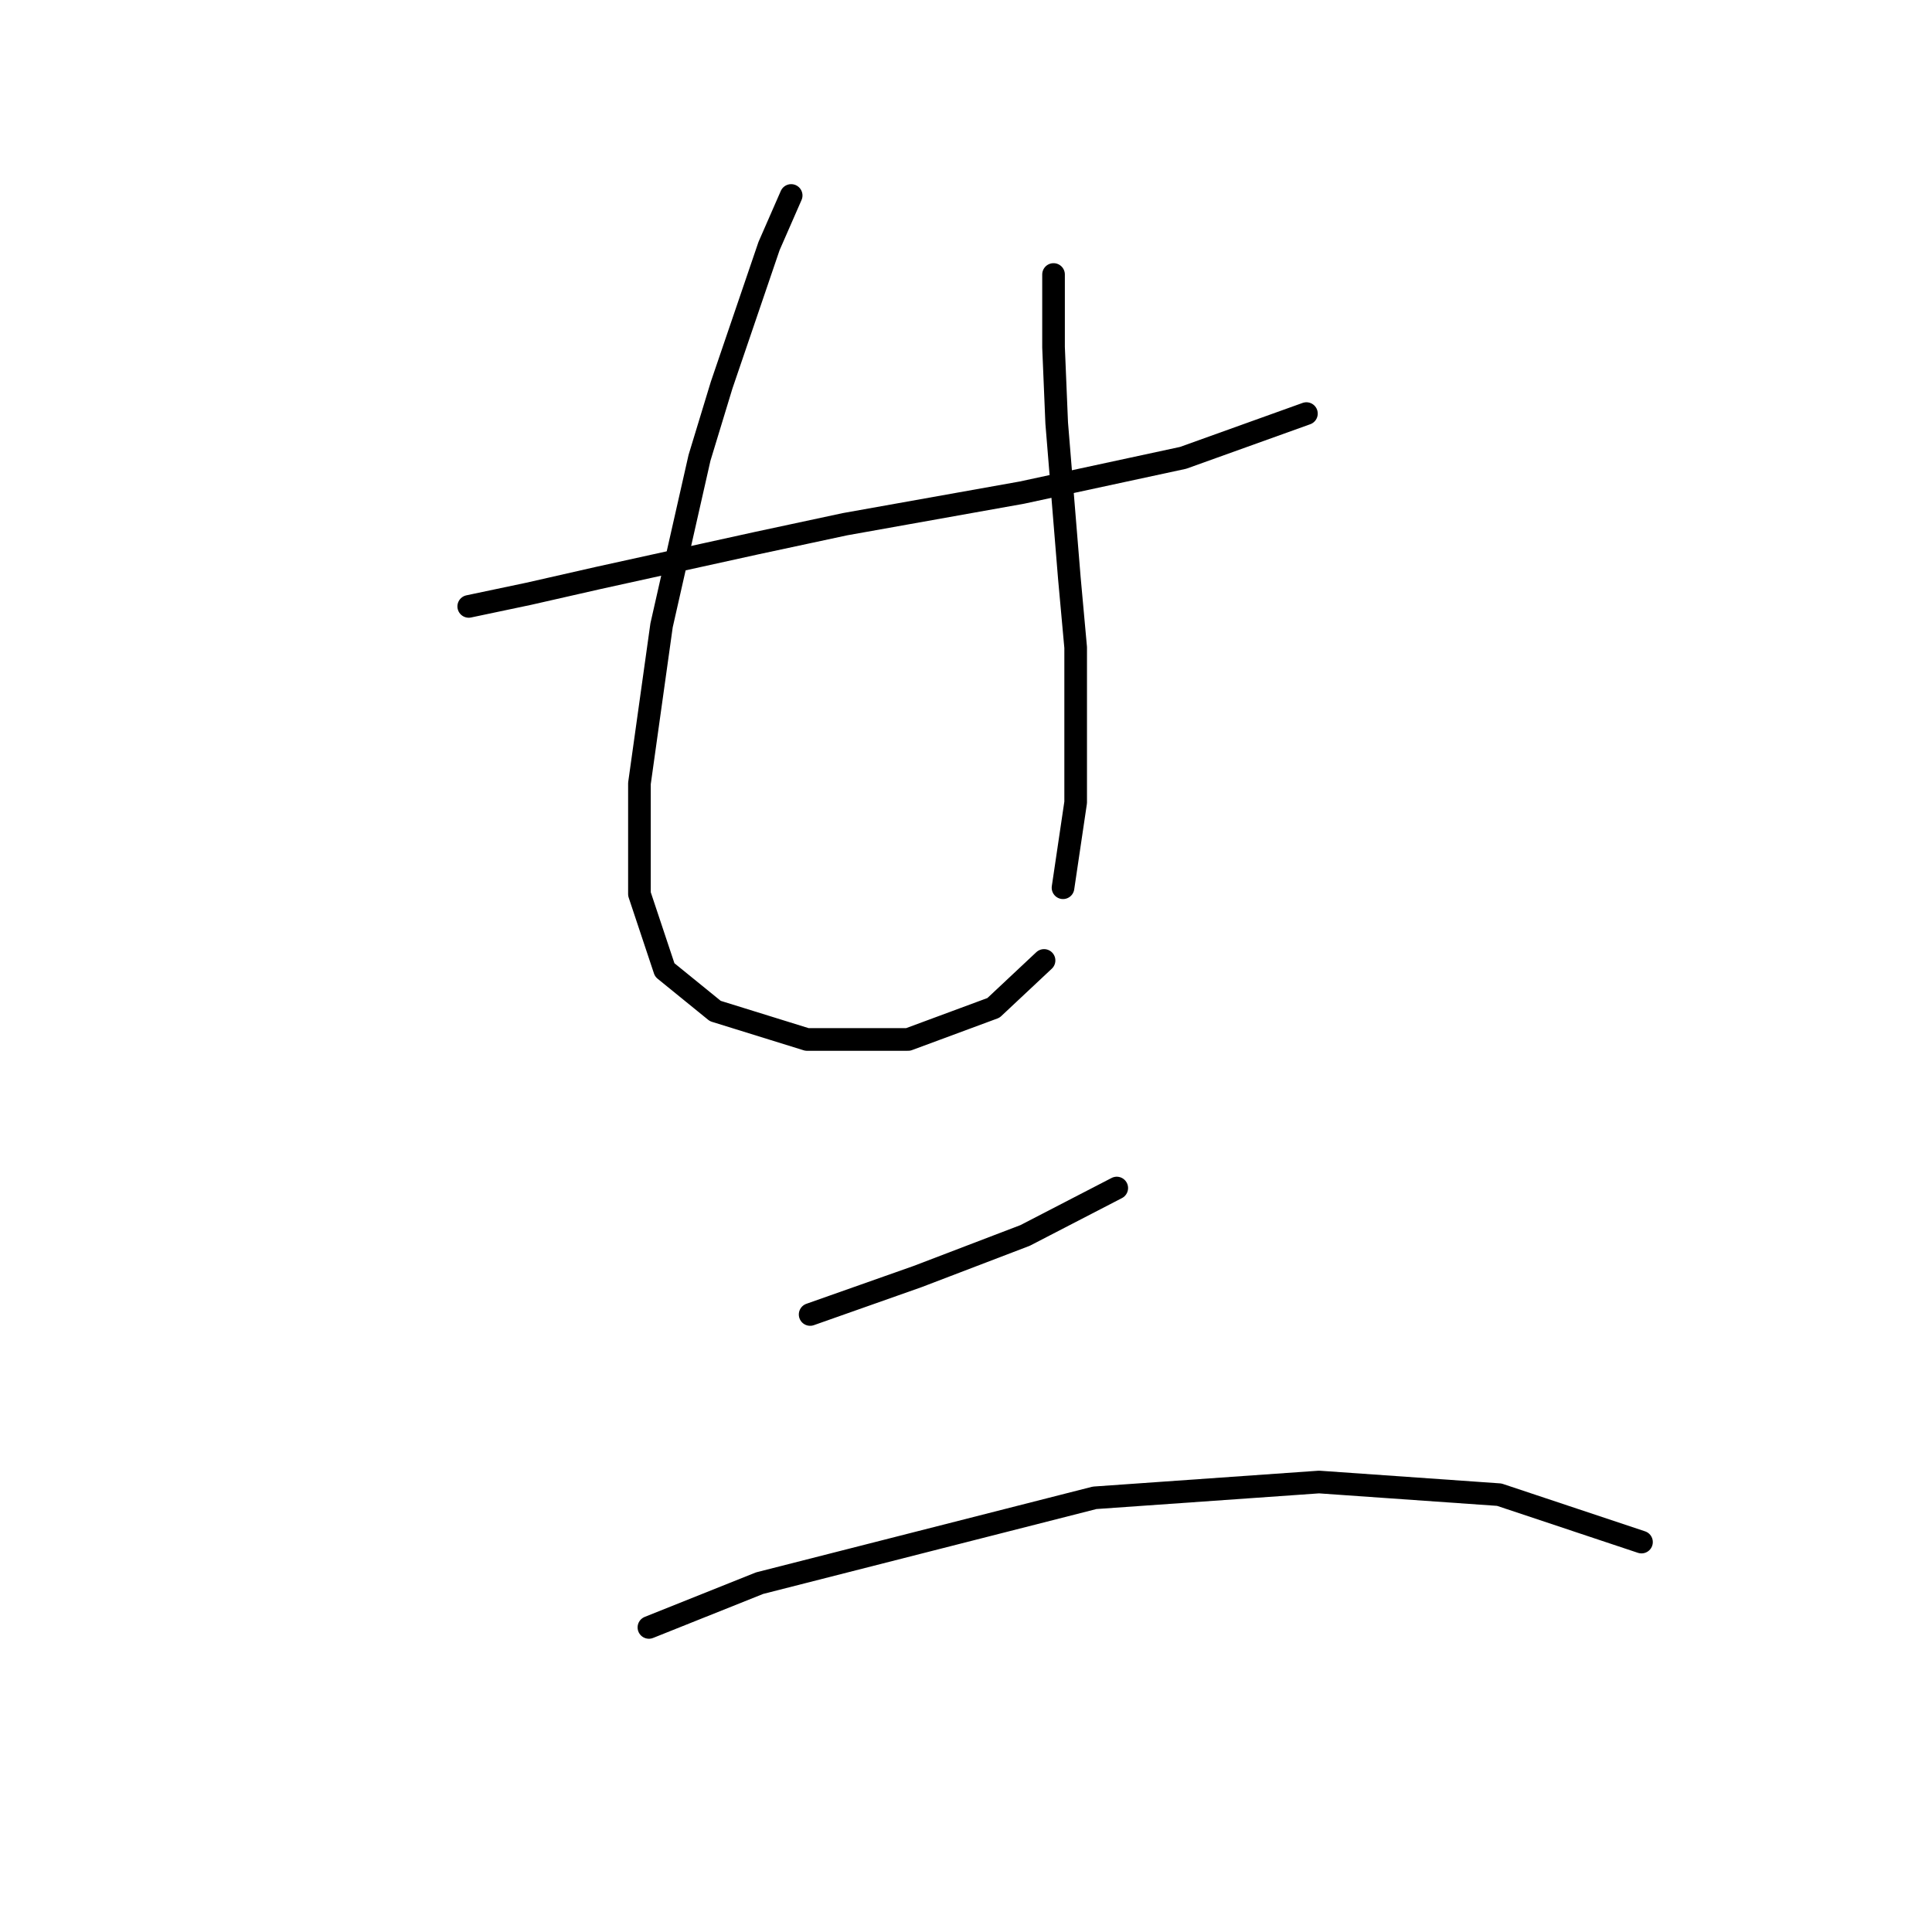 <?xml version="1.0" standalone="no"?>
    <svg width="256" height="256" xmlns="http://www.w3.org/2000/svg" version="1.1">
    <polyline stroke="black" stroke-width="3" stroke-linecap="round" fill="transparent" stroke-linejoin="round" points="62.11 80.352 70.069 78.676 79.283 76.582 100.226 71.975 111.954 69.462 135.41 65.273 156.772 60.666 173.107 54.802 173.107 54.802 " />
        <polyline stroke="black" stroke-width="3" stroke-linecap="round" fill="transparent" stroke-linejoin="round" points="104.834 25.901 101.902 32.602 95.619 51.032 92.687 60.666 87.66 82.865 84.729 103.808 84.729 118.468 88.079 128.52 94.781 133.965 106.928 137.735 120.331 137.735 131.64 133.547 138.342 127.264 138.342 127.264 " />
        <polyline stroke="black" stroke-width="3" stroke-linecap="round" fill="transparent" stroke-linejoin="round" points="139.599 36.372 139.599 46.006 140.018 56.058 141.693 76.582 142.531 85.797 142.531 106.321 140.855 117.63 140.855 117.63 " />
        <polyline stroke="black" stroke-width="3" stroke-linecap="round" fill="transparent" stroke-linejoin="round" points="107.347 174.176 114.467 171.663 121.588 169.149 135.829 163.704 147.976 157.421 147.976 157.421 " />
        <polyline stroke="black" stroke-width="3" stroke-linecap="round" fill="transparent" stroke-linejoin="round" points="85.985 215.642 100.645 209.778 145.044 198.469 174.783 196.375 198.657 198.051 217.506 204.333 217.506 204.333 " />
        </svg>